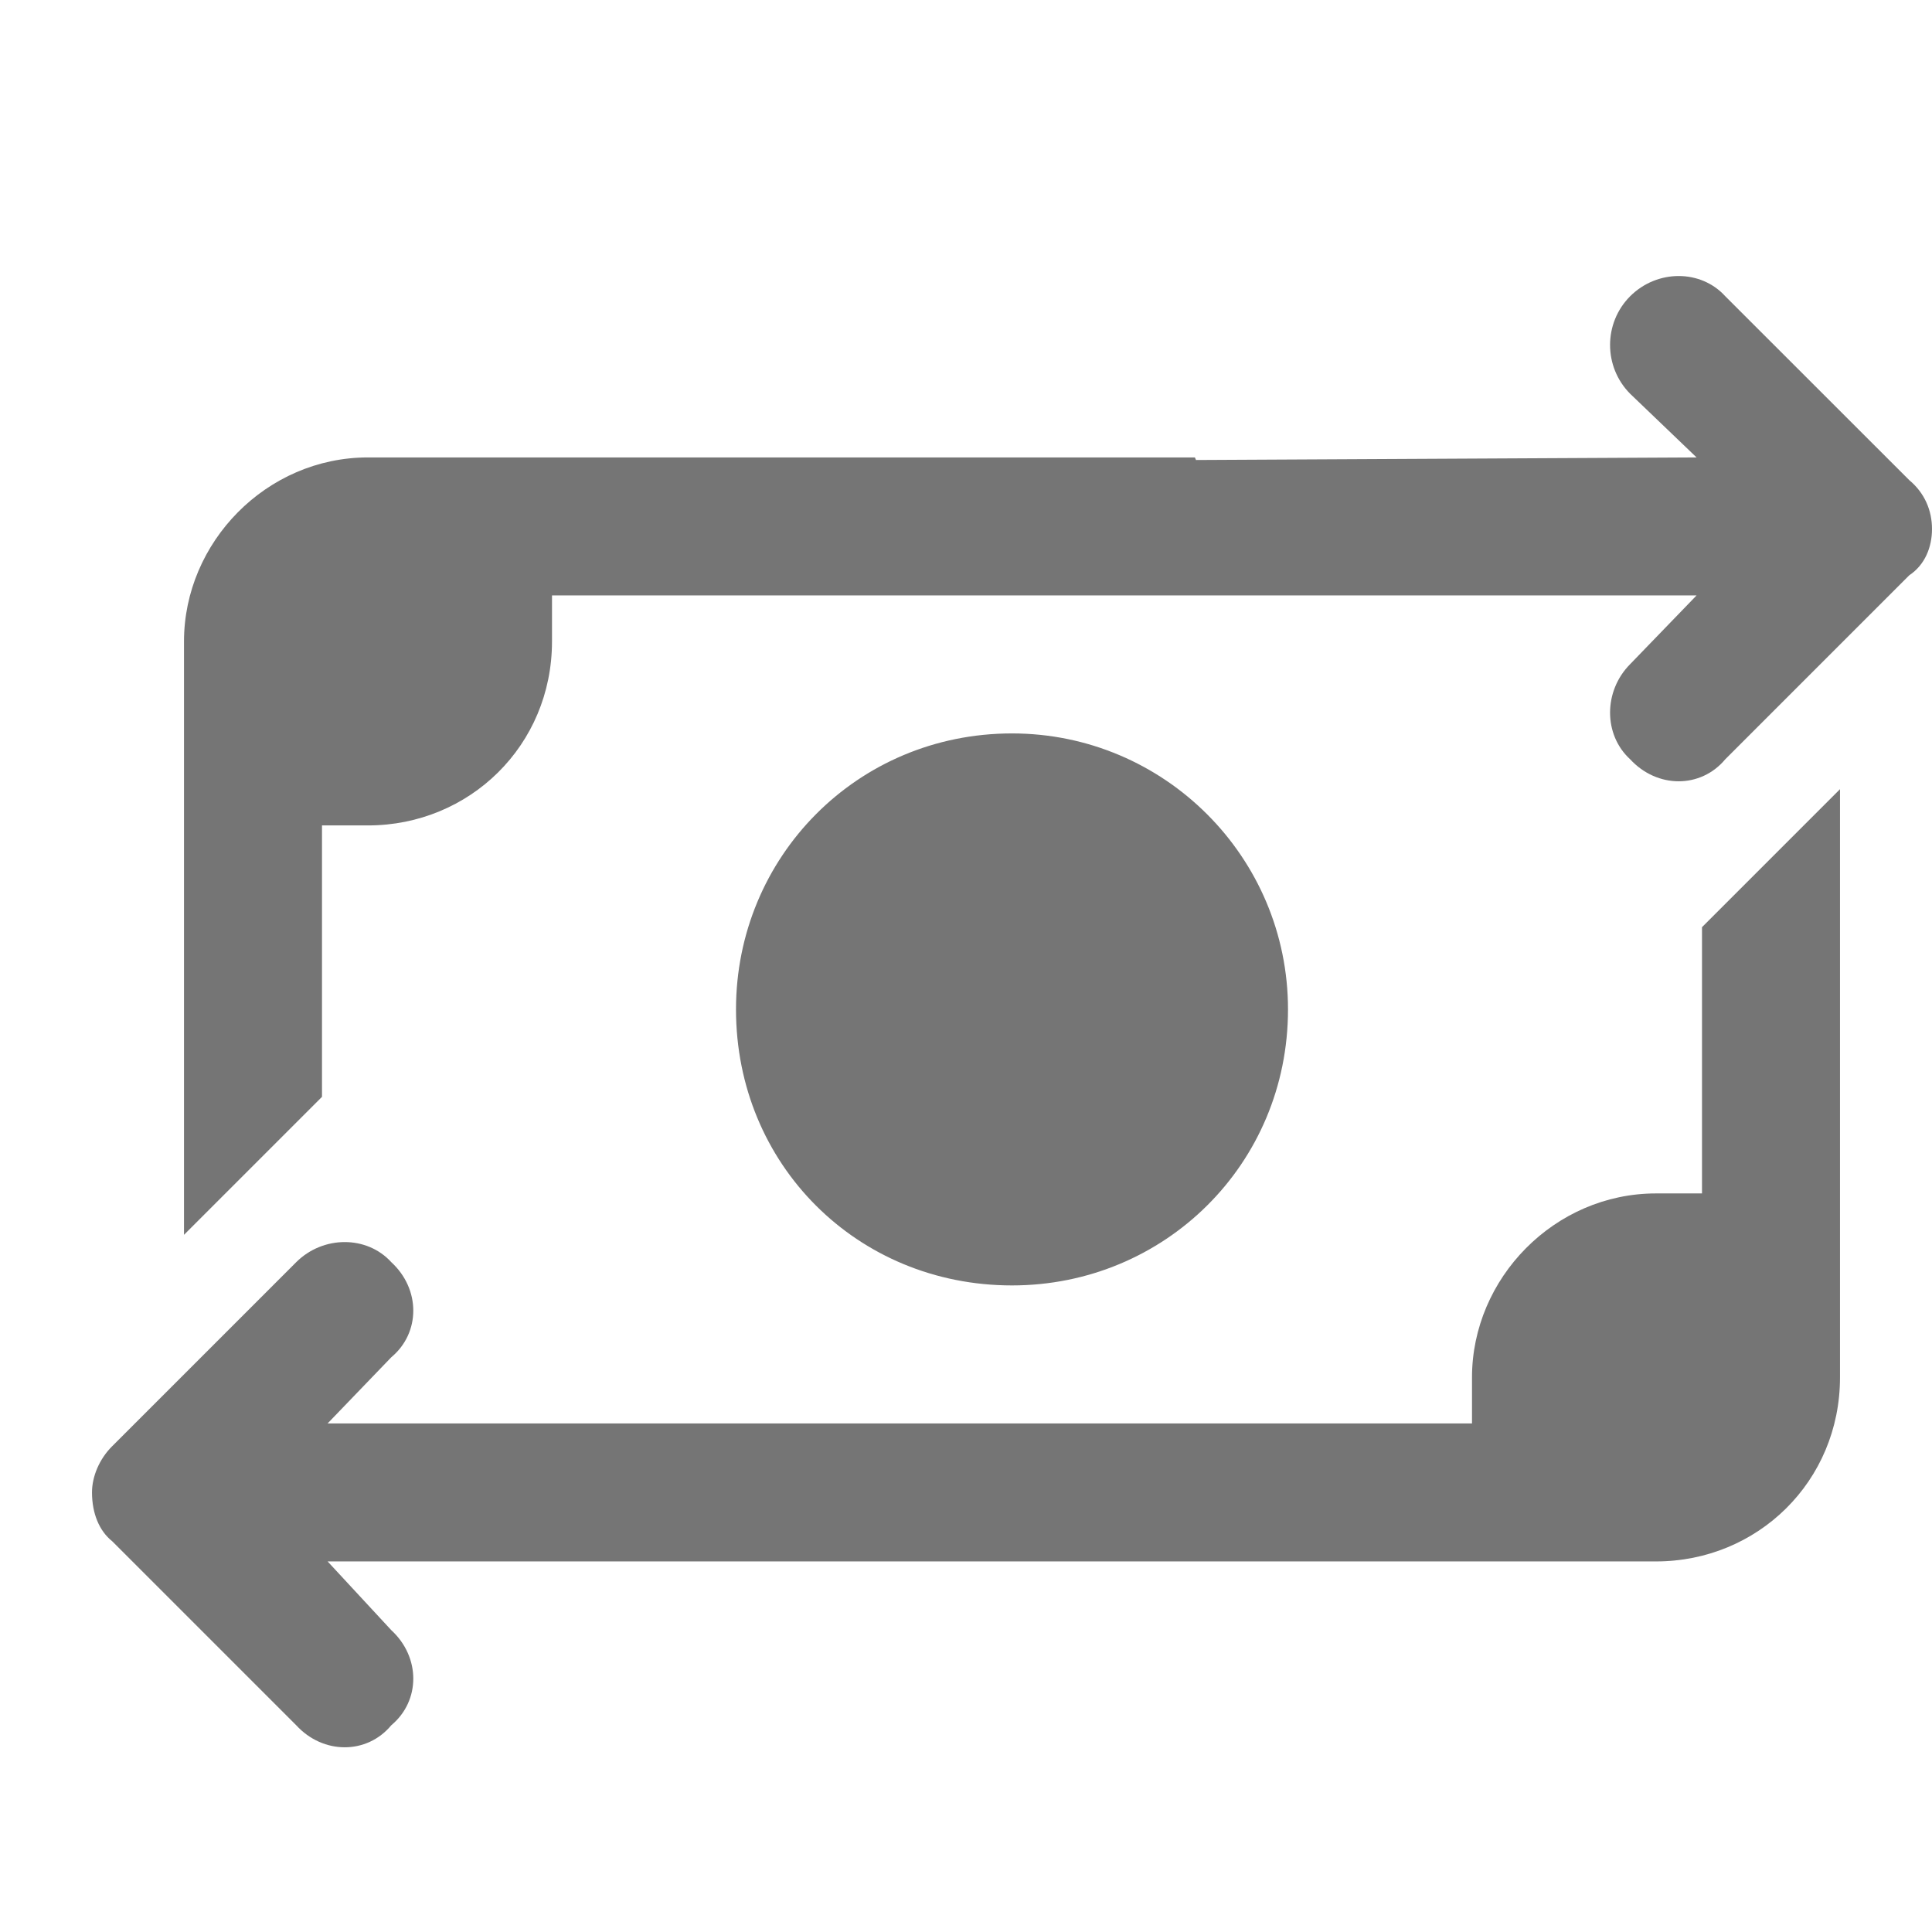 <?xml version="1.0" encoding="UTF-8"?>
<svg width="21px" height="21px" viewBox="0 0 21 21" version="1.1" xmlns="http://www.w3.org/2000/svg" xmlns:xlink="http://www.w3.org/1999/xlink">
    <title>Group 2</title>
    <g id="Design" stroke="none" stroke-width="1" fill="none" fill-rule="evenodd">
        <g id="Status-menu" transform="translate(-1034, -239)">
            <g id="Group-2" transform="translate(1034, 239)">
                <rect id="Rectangle" fill="#FFFFFF" x="0" y="0" width="21" height="21"></rect>
                <g id="money-bill-transfer" transform="translate(1, 3)" fill="#757575" fill-rule="nonzero">
                    <path d="M17.441,1.972 L16.719,1.28 C16.428,0.987 16.428,0.512 16.719,0.22 C17.013,-0.073 17.487,-0.073 17.753,0.22 L19.753,2.219 C19.922,2.36 20,2.551 20,2.75 C20,2.949 19.922,3.141 19.753,3.253 L17.753,5.253 C17.487,5.572 17.013,5.572 16.719,5.253 C16.428,4.987 16.428,4.512 16.719,4.219 L17.441,3.472 L5,3.472 L5,3.972 C5,5.103 4.103,5.972 3,5.972 L2.5,5.972 L2.5,8.922 L1,10.422 L1,3.972 C1,2.895 1.895,1.972 3,1.972 L11.988,1.972 L12,2 L17.441,1.972 L17.441,1.972 Z M17.5,9.972 L17.5,7.078 L19,5.578 L19,11.972 C19,13.103 18.103,13.972 17,13.972 L2.561,13.972 L3.253,14.719 C3.572,15.012 3.572,15.487 3.253,15.753 C2.988,16.072 2.513,16.072 2.22,15.753 L0.22,13.753 C0.079,13.641 0,13.45 0,13.222 C0,13.05 0.079,12.859 0.22,12.719 L2.22,10.719 C2.513,10.428 2.988,10.428 3.253,10.719 C3.572,11.012 3.572,11.487 3.253,11.753 L2.561,12.472 L7.972,12.472 C8.003,12.472 8.009,12.472 8.013,12.472 L15,12.472 L15,11.972 C15,10.894 15.897,9.972 17,9.972 L17.5,9.972 Z M7,7.972 C7,6.316 8.316,4.972 10,4.972 C11.656,4.972 13,6.316 13,7.972 C13,9.656 11.656,10.972 10,10.972 C8.316,10.972 7,9.656 7,7.972 Z" id="Shape"></path>
                </g>
            </g>
        </g>
    </g>
</svg>